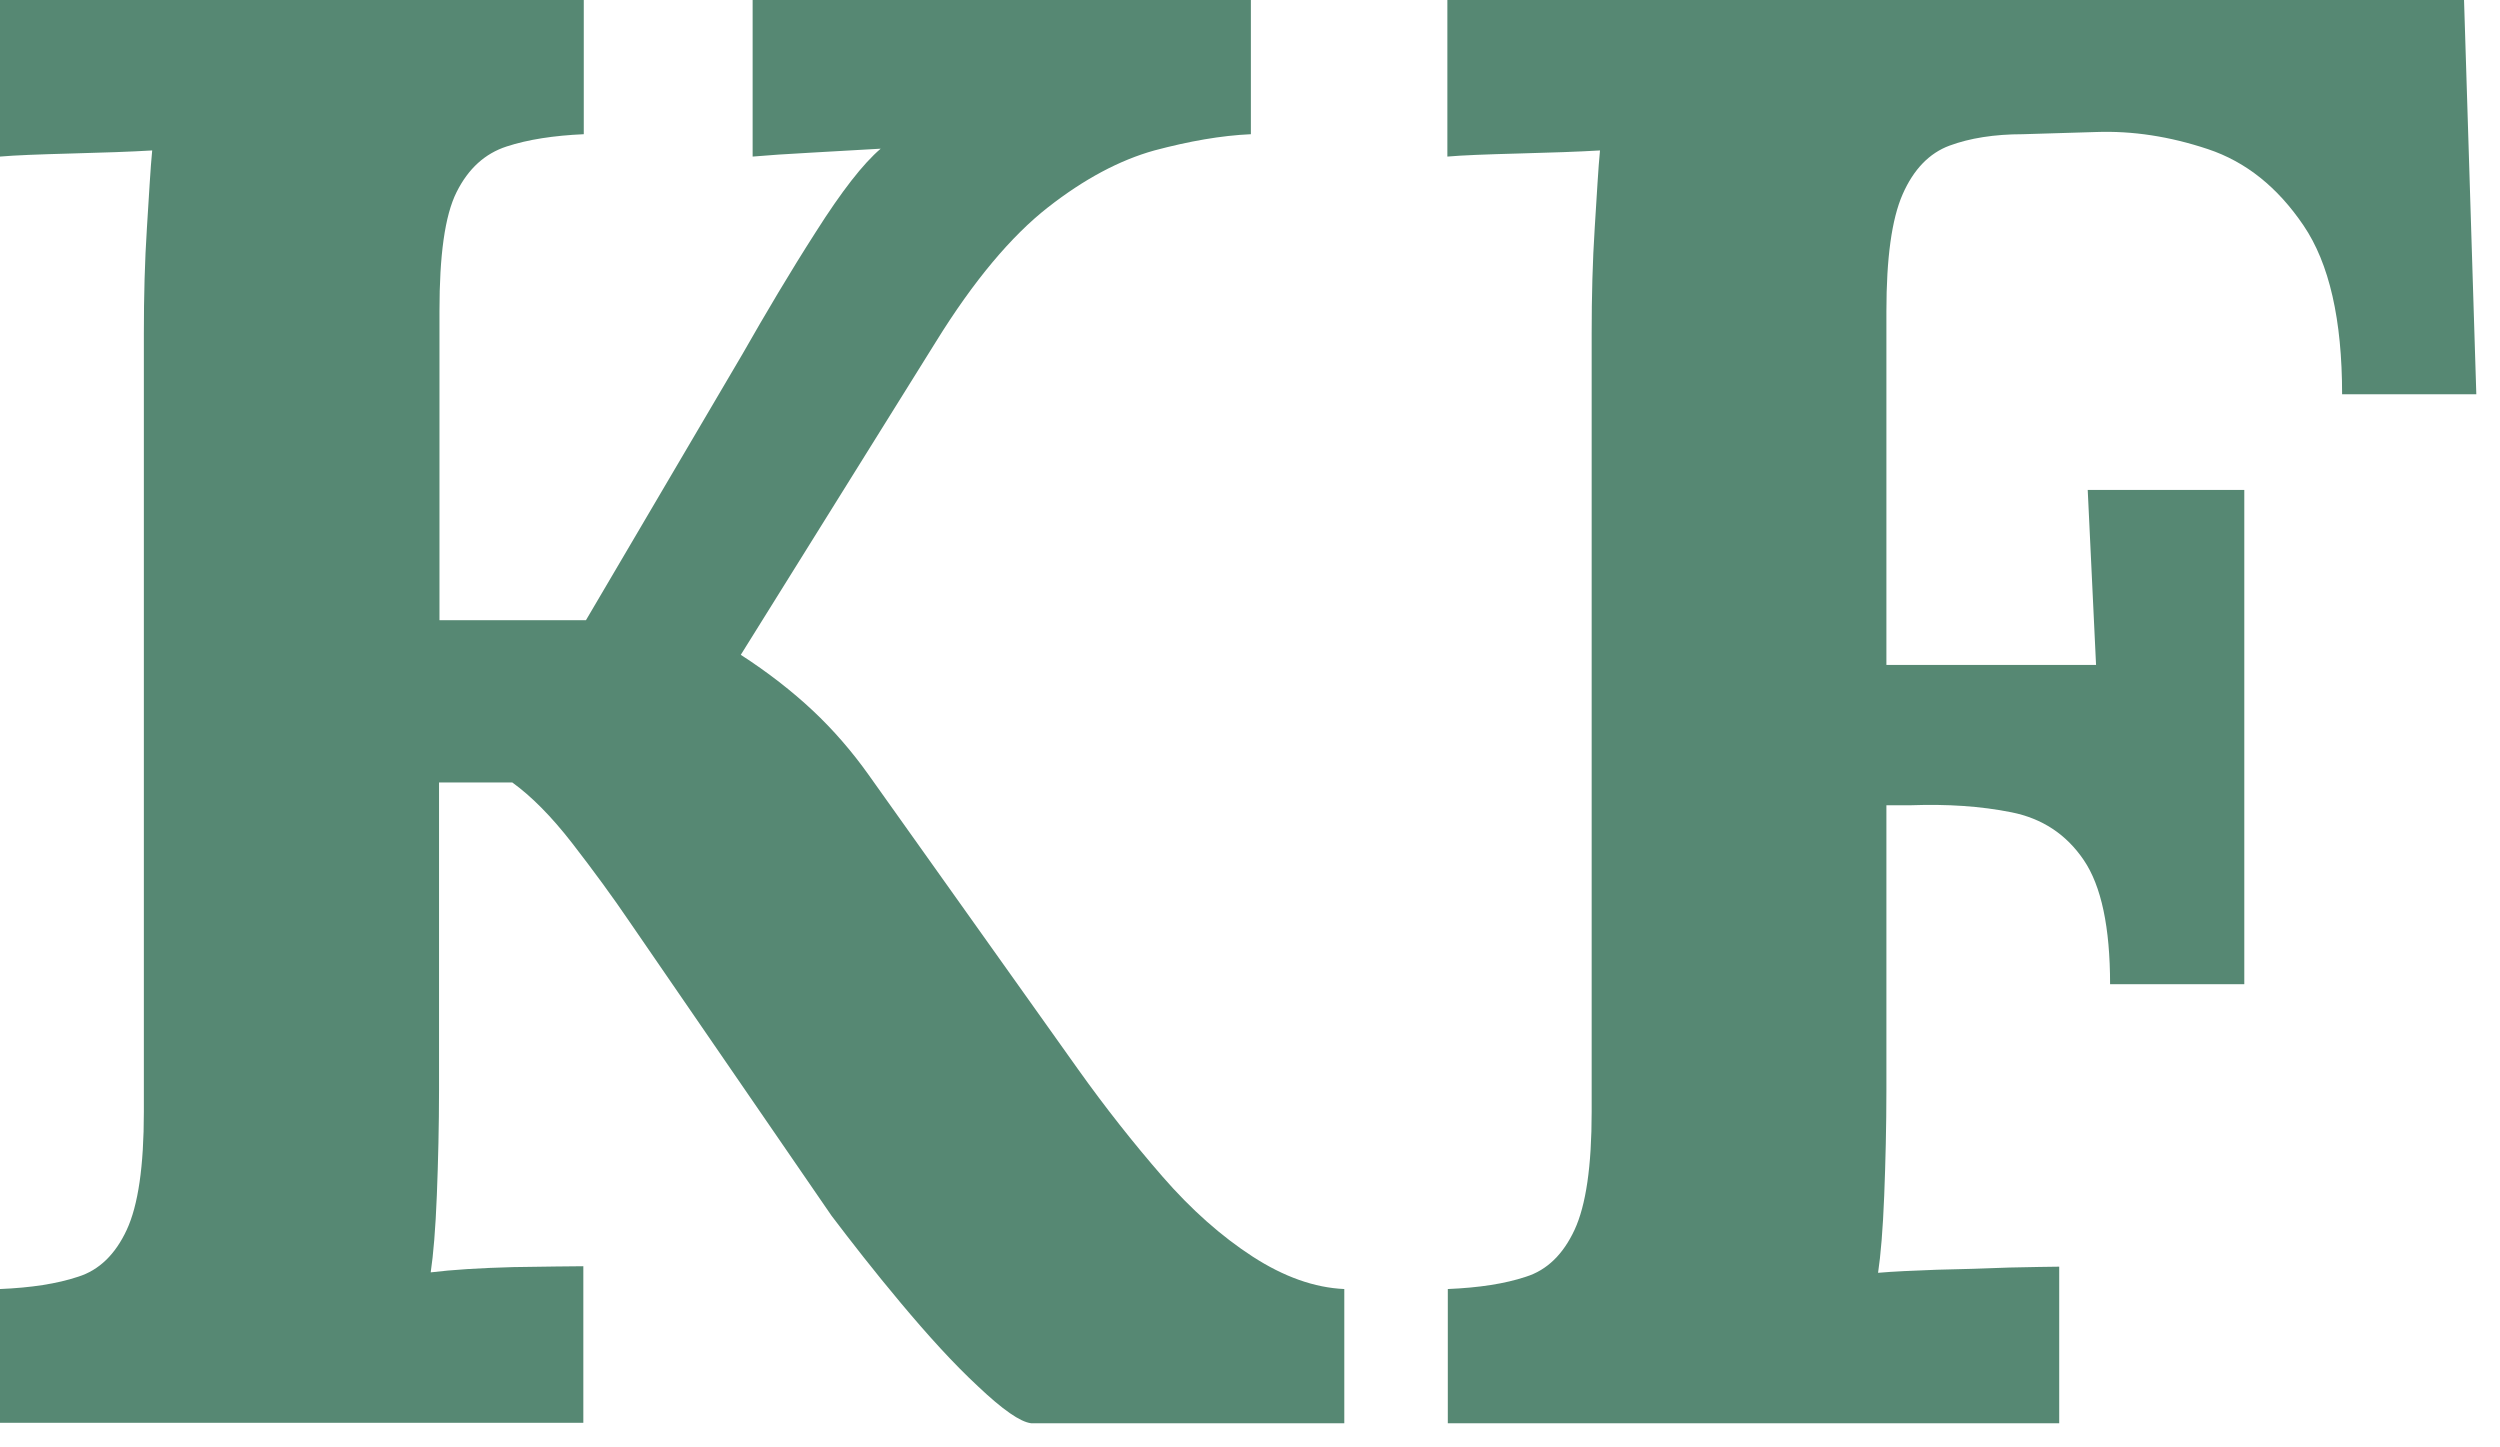<svg width="57" height="33" viewBox="0 0 57 33" fill="none" xmlns="http://www.w3.org/2000/svg">
<g clip-path="url(#clip0_505_549)">
<path d="M0 32.45V29.39C0.71 29.36 1.3 29.27 1.78 29.11C2.26 28.96 2.63 28.6 2.89 28.04C3.15 27.48 3.28 26.59 3.28 25.35V7.6C3.28 6.76 3.3 5.96 3.35 5.19C3.4 4.42 3.43 3.83 3.47 3.43C2.98 3.46 2.36 3.48 1.62 3.5C0.88 3.52 0.34 3.54 0 3.57V0H13.31V3.06C12.63 3.09 12.04 3.18 11.55 3.34C11.06 3.5 10.68 3.84 10.41 4.38C10.14 4.92 10.02 5.83 10.02 7.09V14.14H13.36L16.93 8.07C17.46 7.14 18.01 6.21 18.6 5.29C19.19 4.36 19.68 3.73 20.08 3.39C19.59 3.42 19.06 3.45 18.5 3.48C17.94 3.51 17.5 3.54 17.16 3.57V0H28.52V3.06C27.84 3.09 27.11 3.22 26.32 3.43C25.53 3.65 24.72 4.08 23.89 4.73C23.06 5.38 22.2 6.4 21.34 7.79L16.89 14.93C17.51 15.33 18.06 15.76 18.53 16.2C19 16.64 19.43 17.14 19.8 17.66L24.58 24.38C25.2 25.25 25.84 26.06 26.5 26.82C27.16 27.58 27.85 28.19 28.56 28.65C29.27 29.11 29.97 29.36 30.65 29.39V32.45H23.51C23.26 32.42 22.86 32.14 22.3 31.61C21.74 31.09 21.16 30.45 20.54 29.71C19.92 28.97 19.4 28.3 18.96 27.72L14.37 21.04C13.97 20.45 13.53 19.85 13.05 19.23C12.57 18.61 12.11 18.15 11.68 17.84H10.01V24.84C10.01 25.67 9.99 26.48 9.96 27.25C9.93 28.02 9.88 28.61 9.82 29.01C10.31 28.95 10.94 28.91 11.7 28.89C12.46 28.88 12.99 28.87 13.3 28.87V32.44H0V32.45Z" fill="#568873"/>
<path d="M33.01 32.45V29.39C33.72 29.36 34.31 29.27 34.79 29.11C35.27 28.96 35.64 28.6 35.9 28.04C36.16 27.48 36.29 26.59 36.29 25.35V7.6C36.29 6.76 36.31 5.96 36.36 5.19C36.41 4.42 36.44 3.83 36.48 3.43C35.98 3.46 35.37 3.48 34.62 3.5C33.87 3.52 33.34 3.54 33 3.57V0H56.18L56.46 8.99H53.4C53.4 7.29 53.11 6.01 52.52 5.14C51.93 4.27 51.21 3.69 50.34 3.4C49.47 3.11 48.62 2.98 47.79 3.01L46.12 3.06C45.47 3.06 44.91 3.15 44.45 3.32C43.99 3.49 43.63 3.86 43.38 4.43C43.13 5 43.01 5.89 43.01 7.1V15.16H47.79L47.6 11.17H51.17V22.44H48.11C48.11 21.14 47.91 20.2 47.51 19.61C47.11 19.02 46.56 18.66 45.86 18.52C45.16 18.38 44.4 18.33 43.56 18.36H43.01V24.85C43.01 25.68 42.99 26.49 42.96 27.26C42.93 28.03 42.88 28.62 42.82 29.02C43.16 28.99 43.61 28.97 44.16 28.95C44.72 28.94 45.27 28.92 45.81 28.9C46.35 28.89 46.73 28.88 46.95 28.88V32.45H33H33.01Z" fill="#568873"/>
</g>
<defs>
<clipPath id="clip0_505_549">
<rect width="56.47" height="32.45" fill="white"/>
</clipPath>
</defs>
</svg>
